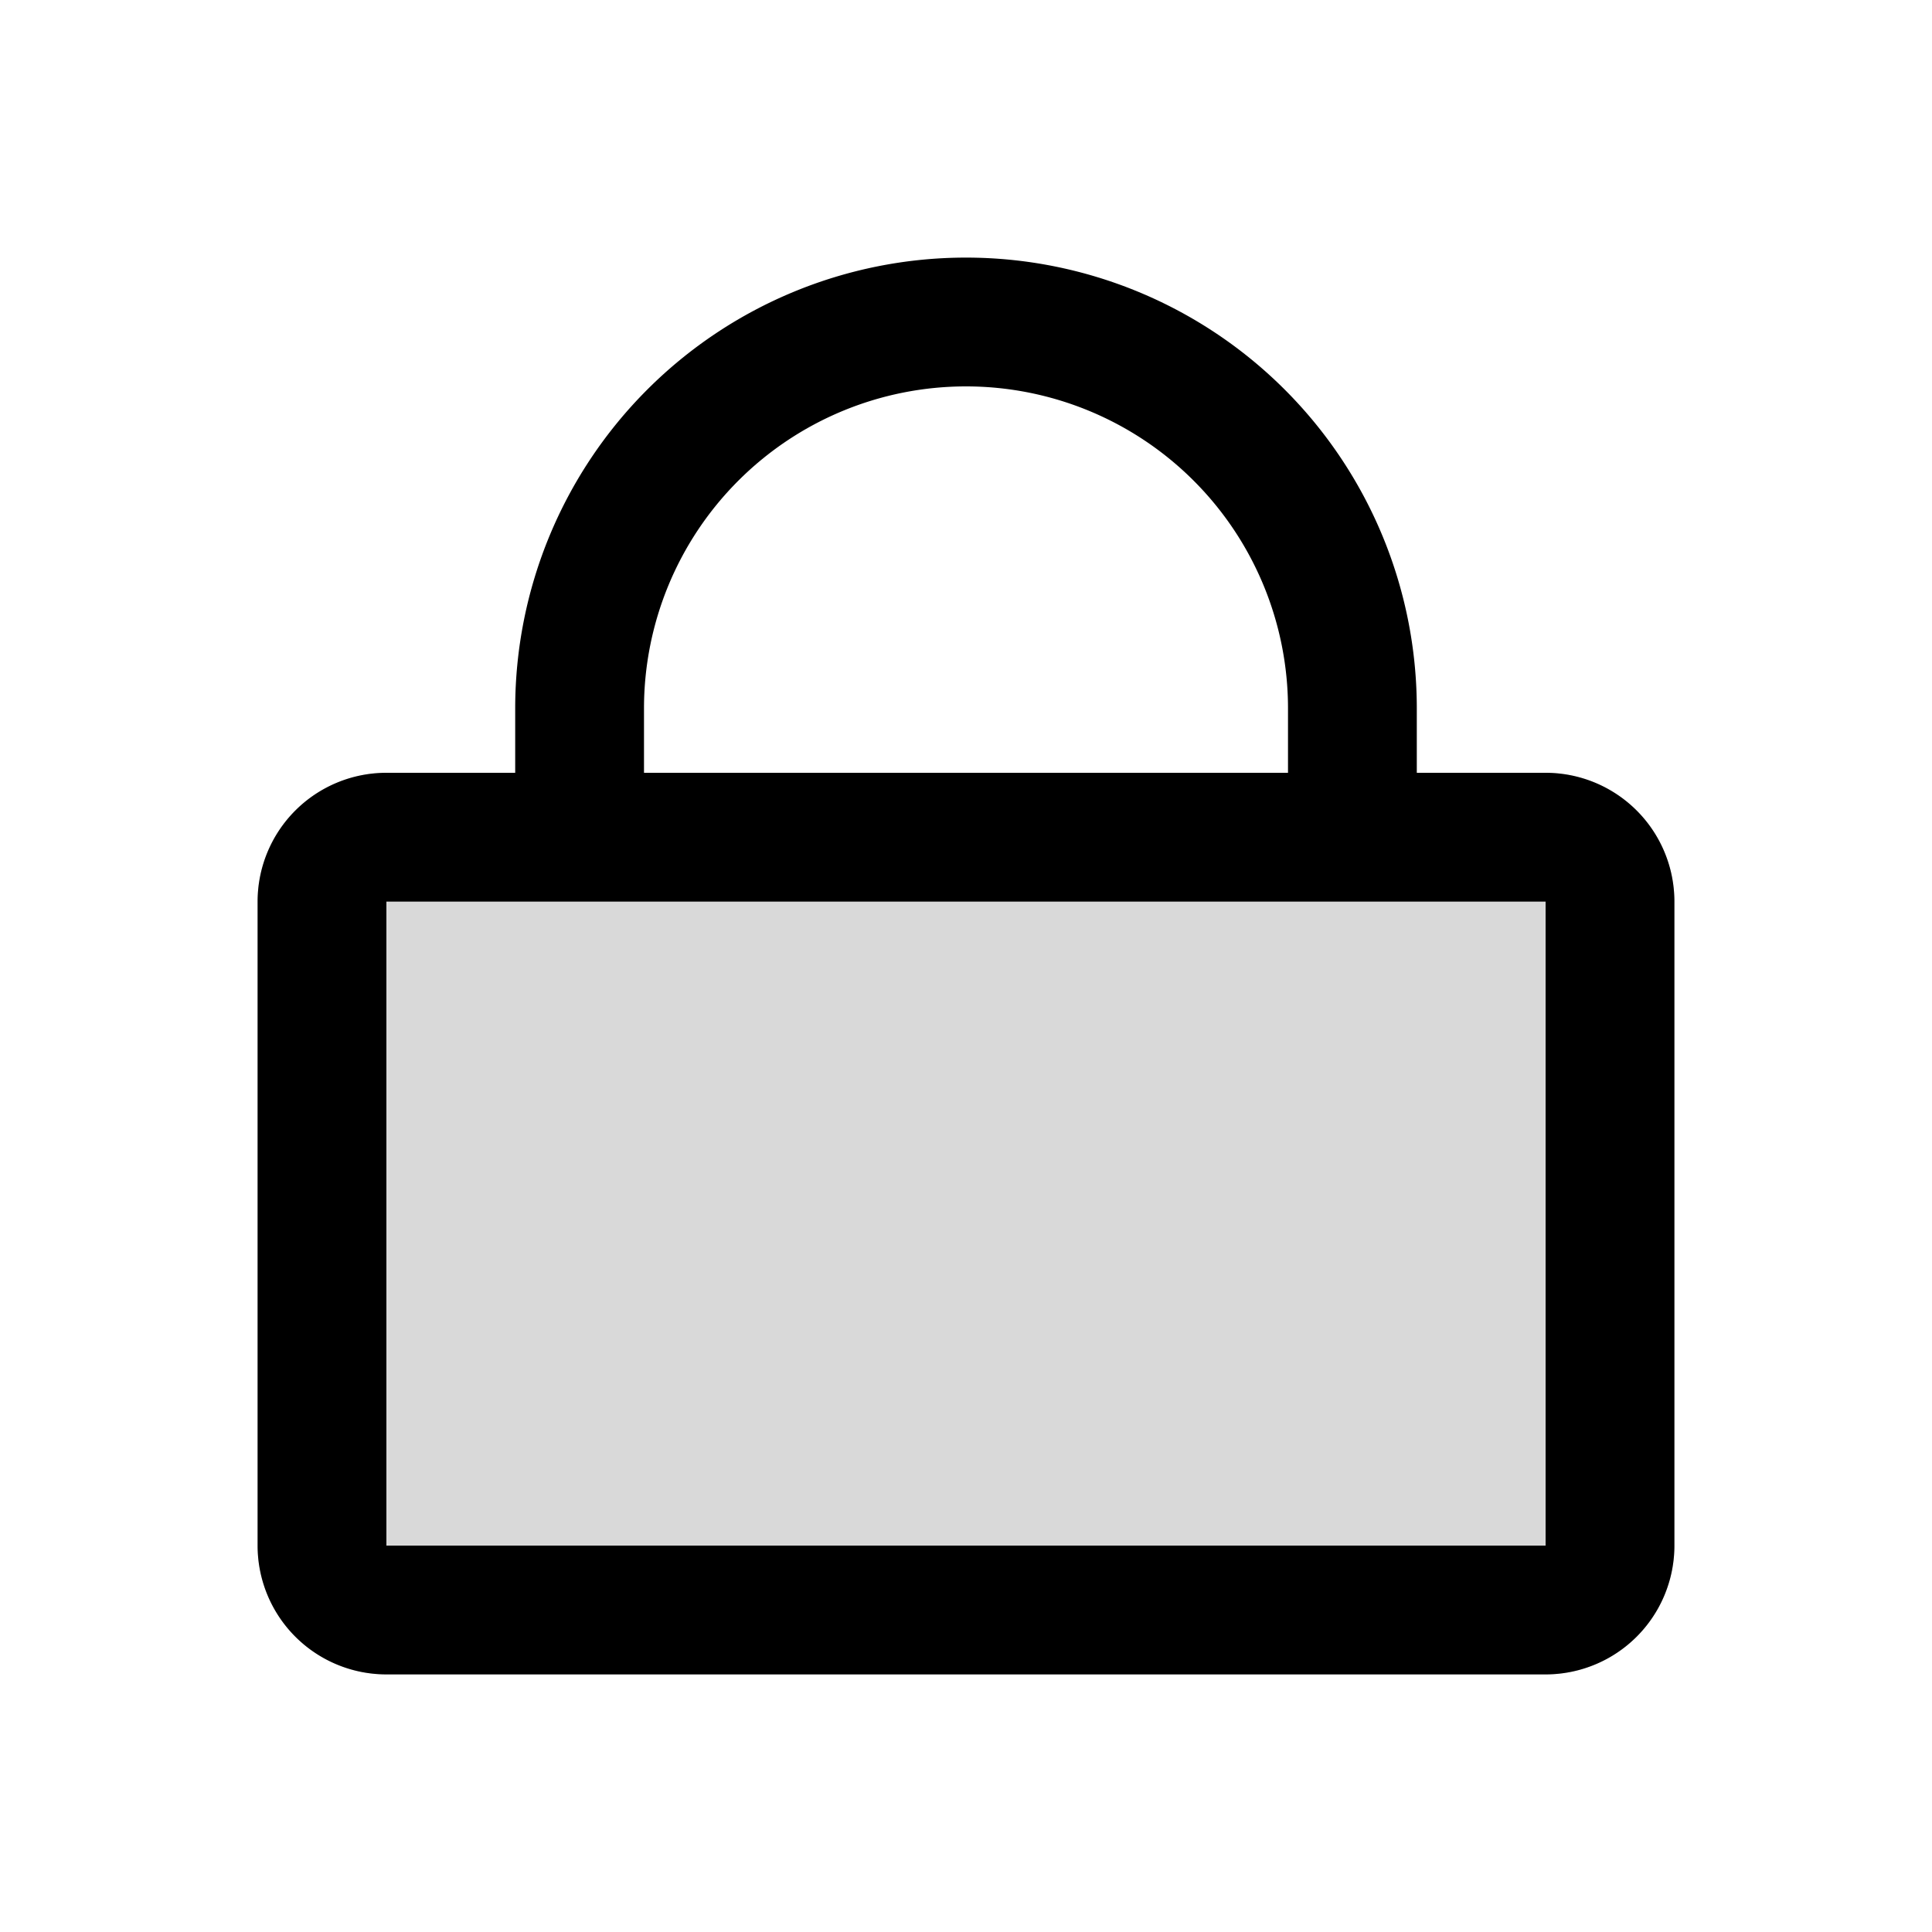 <svg width="15" height="15" fill="none" xmlns="http://www.w3.org/2000/svg">
  <path
    d="M2 7a1 1 0 011-1h9a1 1 0 011 1v5a1 1 0 01-1 1H3a1 1 0 01-1-1V7z"
    fill="currentColor"
    opacity=".15"
  />
  <path
    fill-rule="evenodd"
    clip-rule="evenodd"
    d="M10 5.5V6H5v-.5a2.5 2.5 0 015 0zM4 6v-.5a3.5 3.5 0 117 0V6h1a1 1 0 011 1v5a1 1 0 01-1 1H3a1 1 0 01-1-1V7a1 1 0 011-1h1zm7 1H3v5h9V7h-1z"
    fill="currentColor"
  />
</svg>
